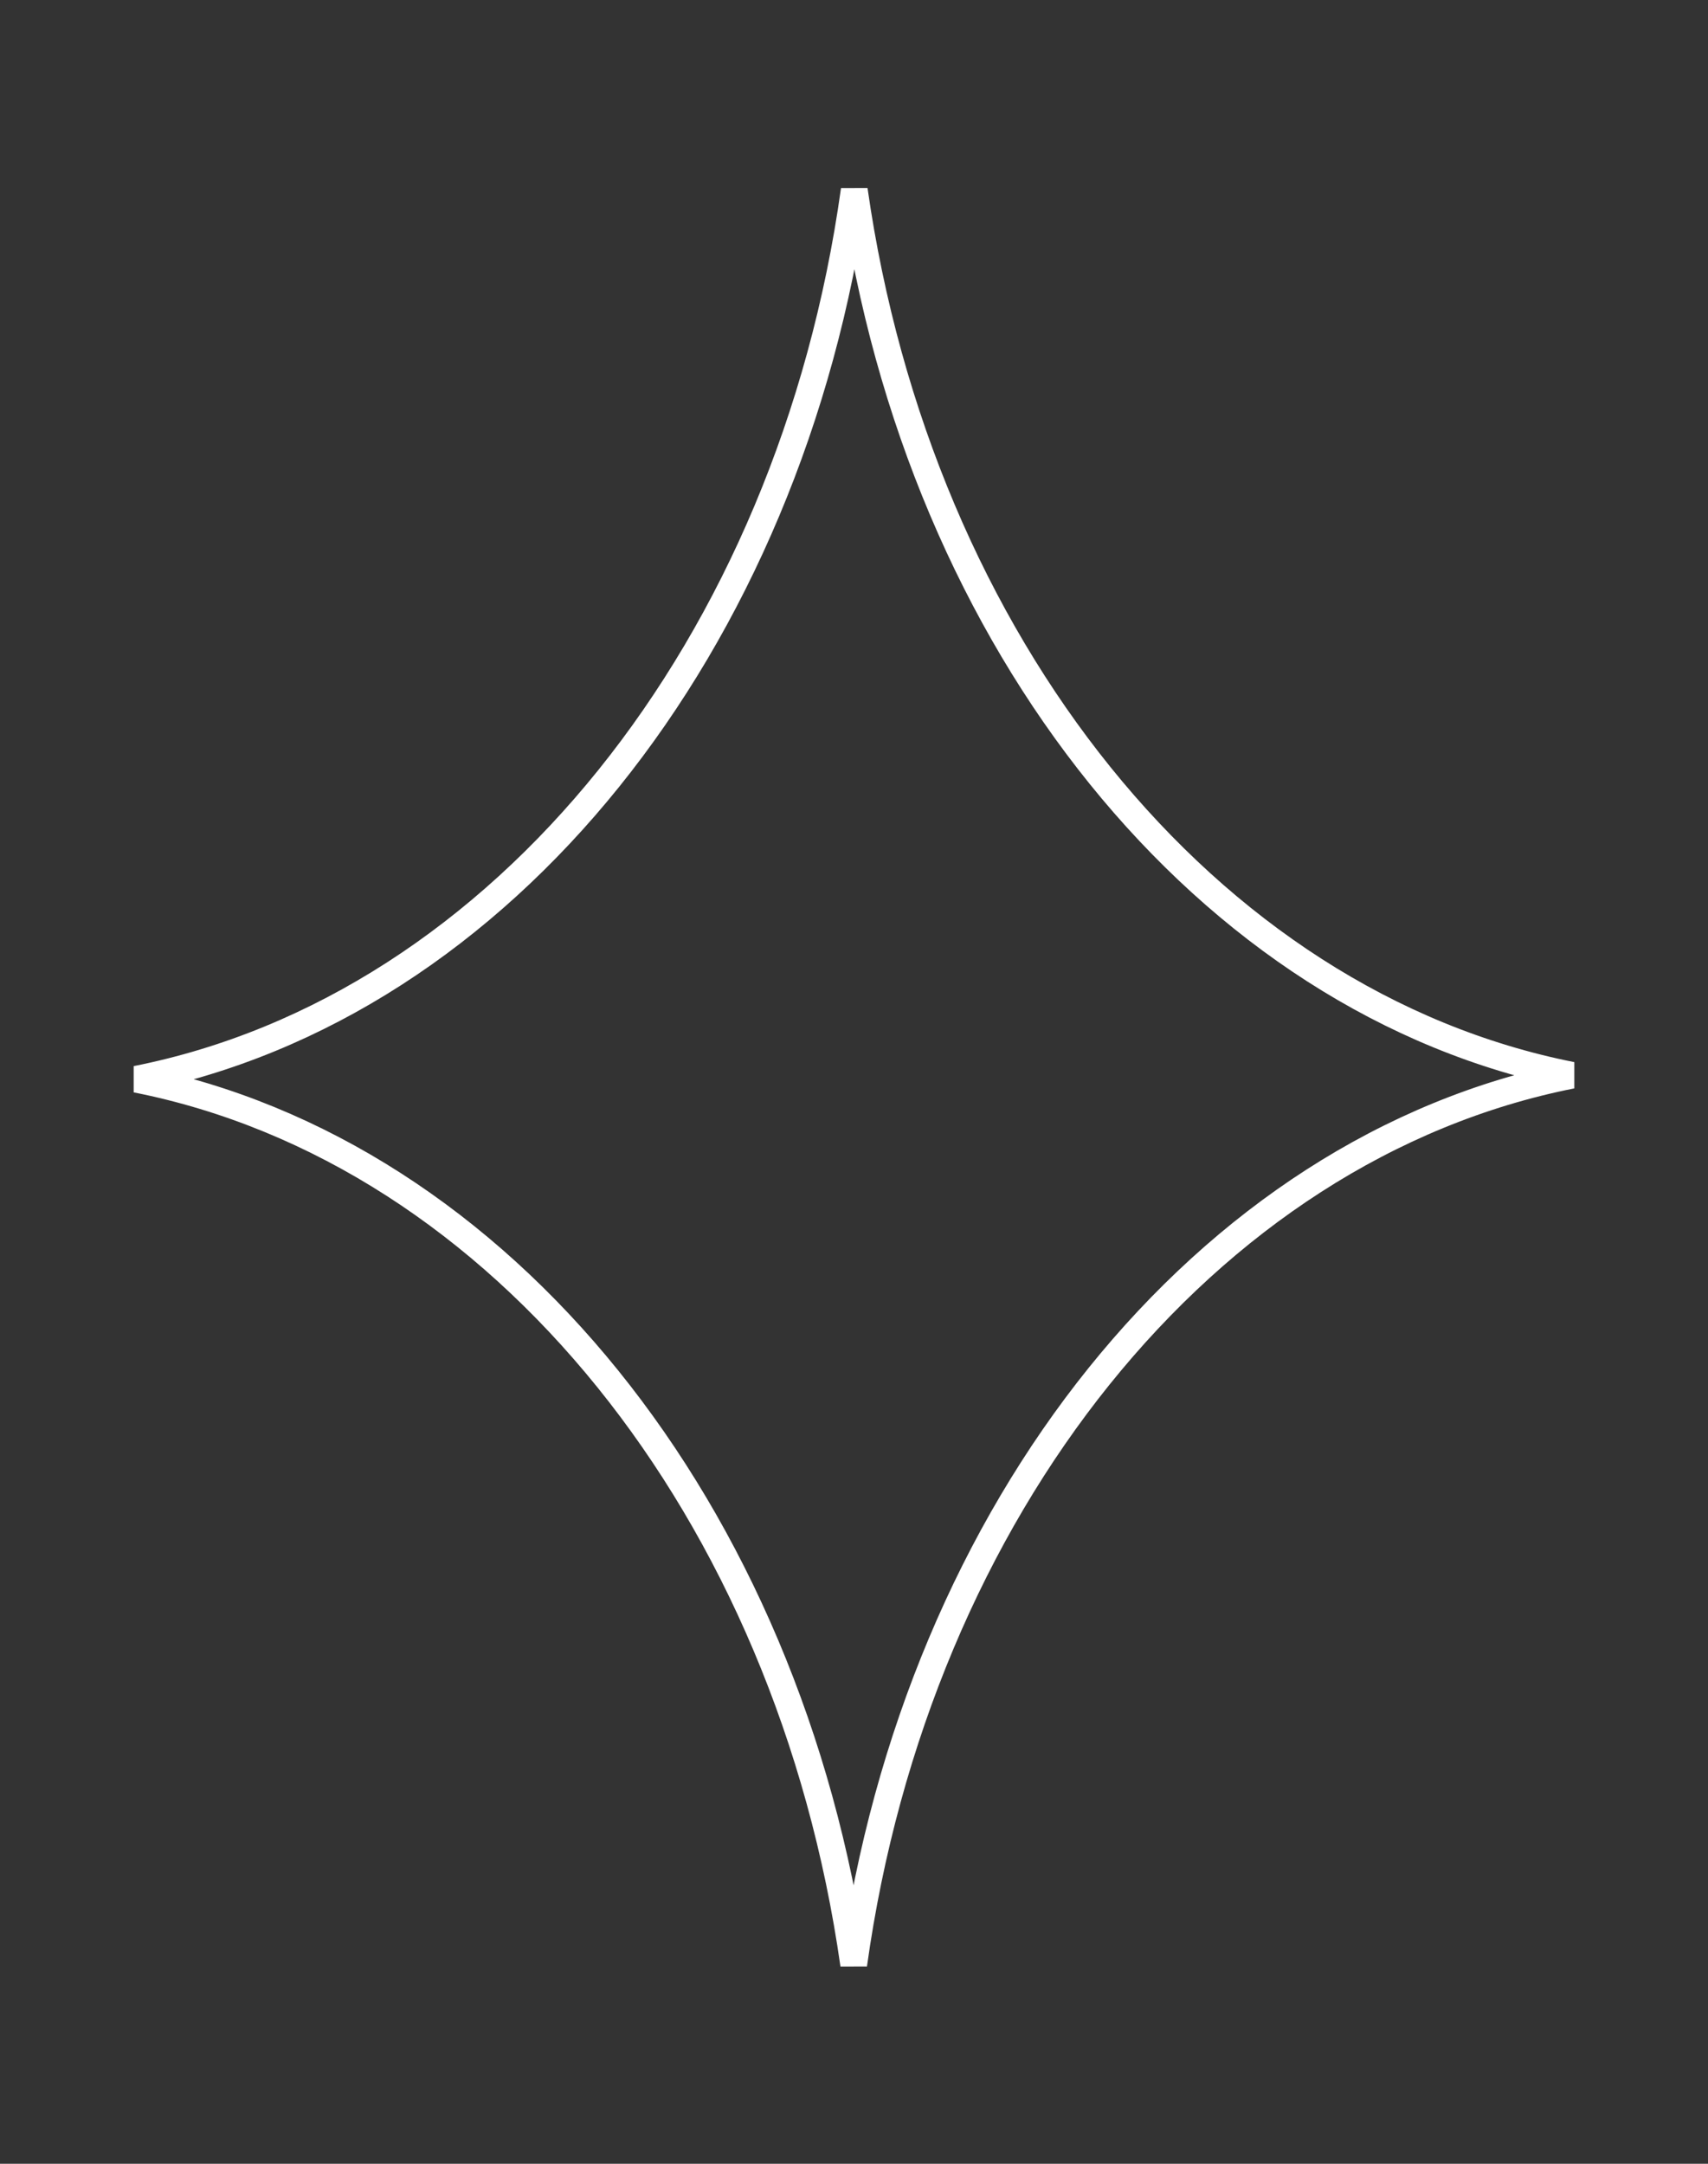 <svg width="75" height="95" viewBox="0 0 75 95" fill="none" xmlns="http://www.w3.org/2000/svg">
<rect x="0" y="0" width="75" height="95" fill="#333333" stroke="none"/>
<path d="M37.512 8.337C40.348 28.263 52.966 44.029 69.016 47.209C52.919 50.398 40.275 66.249 37.487 86.257C34.65 66.332 22.034 50.564 5.984 47.384C22.08 44.194 34.724 28.345 37.512 8.337Z" stroke="white" stroke-width="1.175"/>
</svg>
